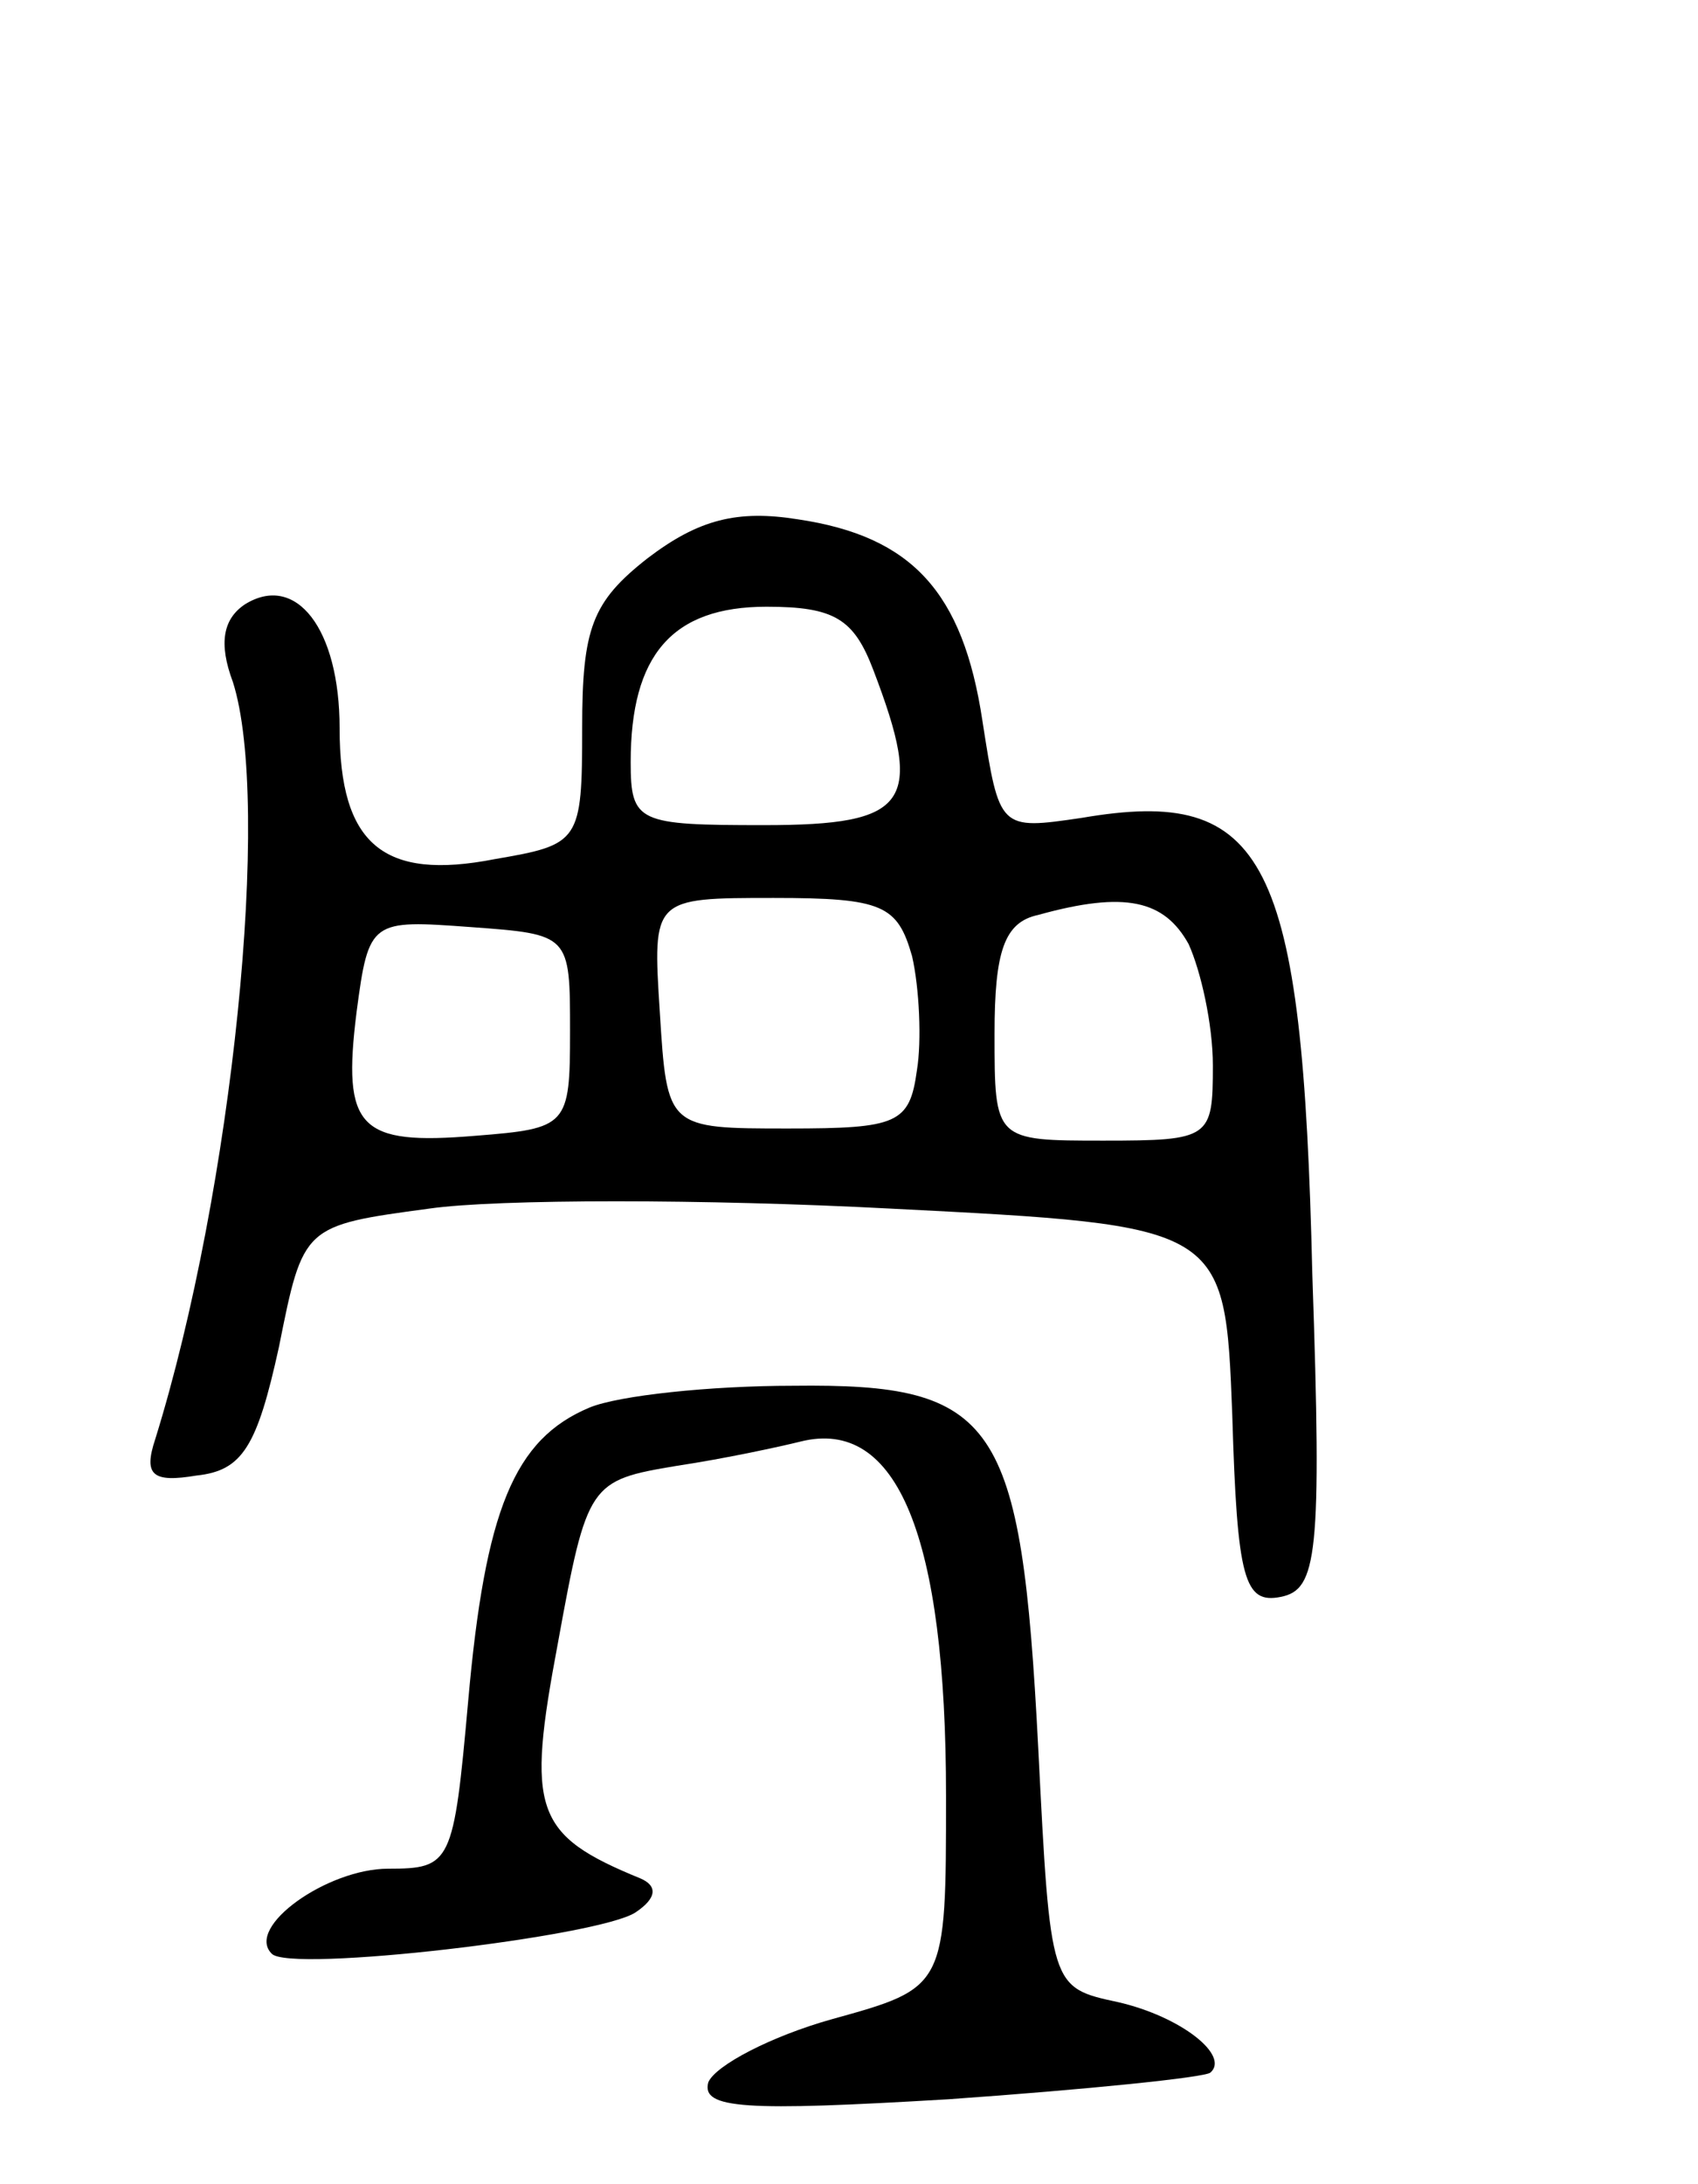 <svg version="1.0" xmlns="http://www.w3.org/2000/svg"
 width="70pt" height="90pt" viewBox="0 0 70 90"
 preserveAspectRatio="xMidYMid meet">
<g transform="translate(0,90) scale(0.1,-0.1)"
fill="#000000" stroke="none">
<path d="M267 670 c-23 -18 -27 -29 -27 -70 0 -47 -1 -48 -36 -54 -46 -9 -64
6 -64 54 0 41 -18 64 -39 51 -9 -6 -11 -16 -5 -32 16 -50 0 -209 -32 -312 -5
-15 -1 -18 17 -15 19 2 25 12 34 53 10 50 10 50 62 57 28 4 114 4 190 0 138
-7 138 -7 141 -85 2 -68 5 -78 20 -75 15 3 17 17 13 133 -4 172 -19 201 -95
188 -34 -5 -34 -5 -41 40 -8 53 -29 76 -76 83 -25 4 -41 0 -62 -16z m93 -46
c21 -55 15 -64 -45 -64 -52 0 -55 1 -55 26 0 44 17 64 56 64 28 0 36 -5 44
-26z m16 -118 c3 -13 4 -35 2 -47 -3 -22 -8 -24 -53 -24 -50 0 -50 0 -53 48
-3 47 -3 47 47 47 45 0 51 -3 57 -24z m114 5 c5 -11 10 -33 10 -50 0 -30 -1
-31 -45 -31 -45 0 -45 0 -45 44 0 34 4 46 18 49 36 10 52 6 62 -12z m-255 -36
c0 -39 -1 -40 -39 -43 -48 -4 -55 3 -49 51 5 38 6 38 47 35 41 -3 41 -3 41
-43z"/>
<path d="M243 320 c-31 -13 -43 -42 -50 -121 -6 -67 -7 -69 -33 -69 -25 0 -59
-24 -48 -35 7 -8 135 7 150 17 9 6 9 11 2 14 -44 18 -47 28 -34 97 12 66 13
67 49 73 20 3 43 8 51 10 40 10 60 -39 60 -146 0 -79 0 -79 -47 -92 -25 -7
-48 -19 -51 -26 -3 -11 15 -12 99 -7 57 4 106 9 108 11 8 7 -12 23 -38 29 -28
6 -28 6 -33 105 -7 135 -17 150 -101 149 -34 0 -72 -4 -84 -9z"/>
</g>
</svg>
